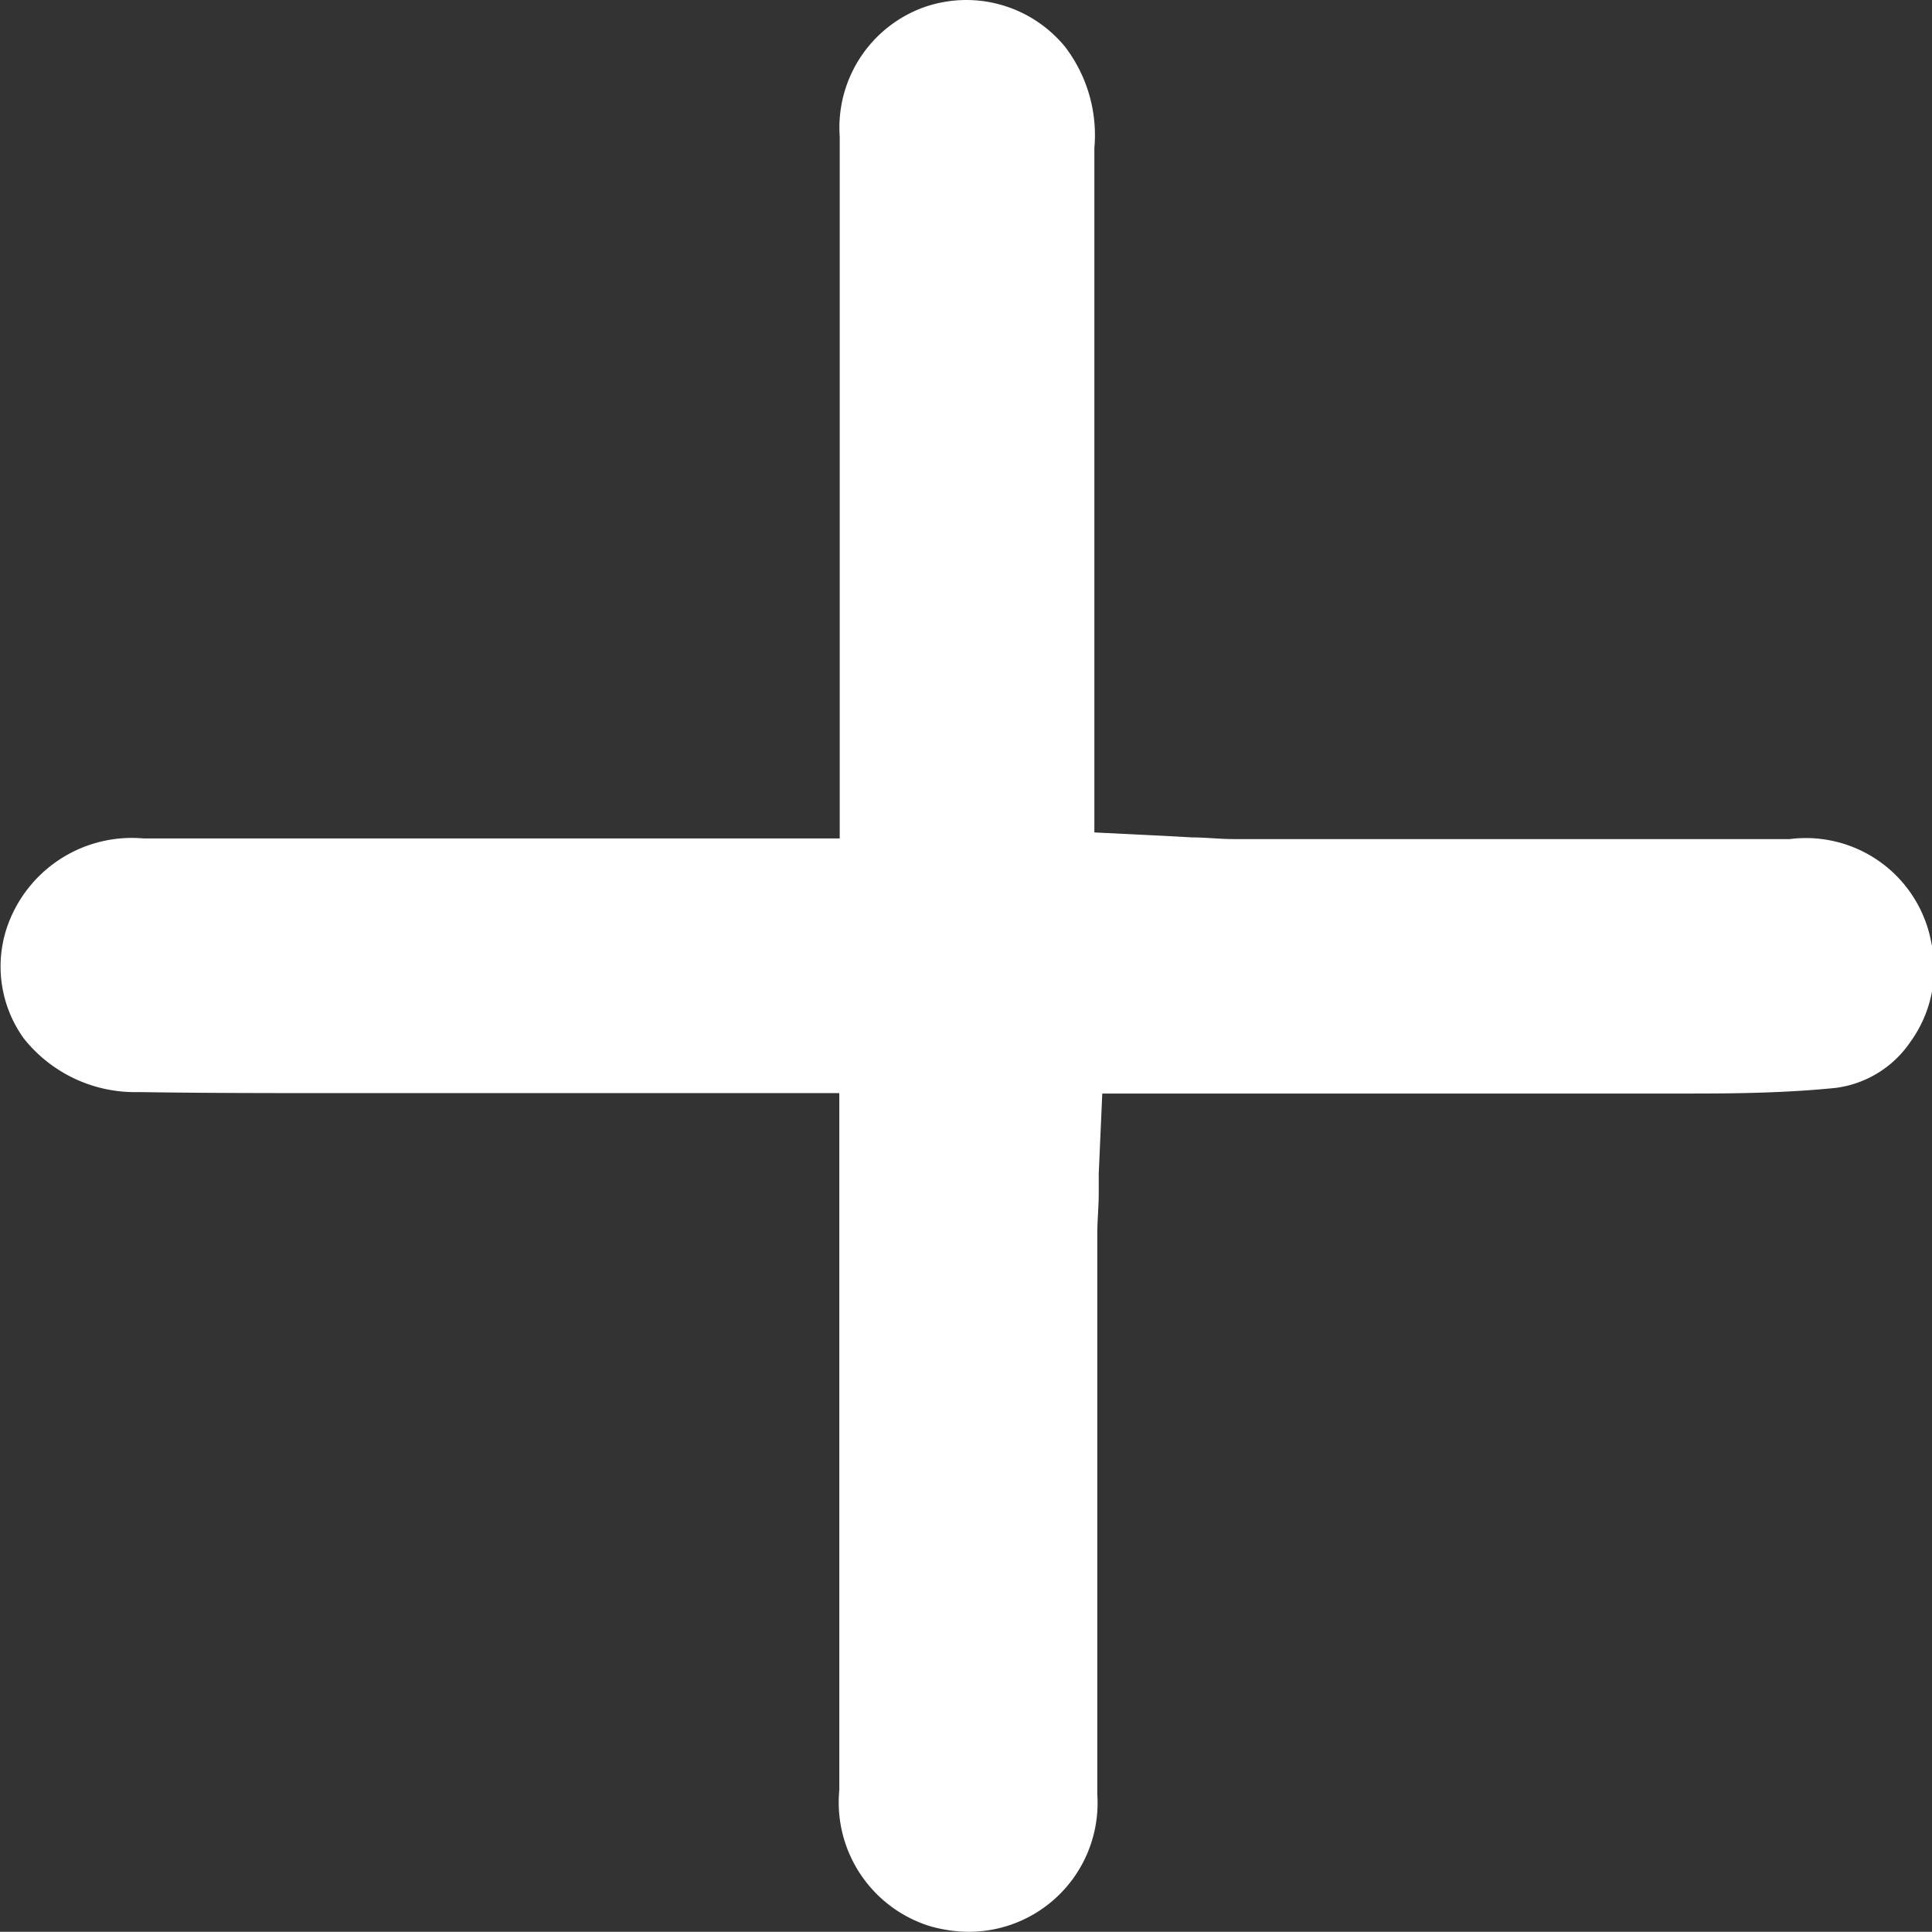 <svg xmlns="http://www.w3.org/2000/svg" width="9.286" height="9.285" viewBox="0 0 9.286 9.285">
  <rect x="0" y="0" width="9.286" height="9.285" fill="#333333" stroke="none"/>
  <path id="Path_53950" data-name="Path 53950" d="M880.933-1472.941a.686.686,0,0,1-.187-.027.623.623,0,0,1-.436-.654c0-.556,0-1.122,0-1.67q0-.356,0-.711v-.969h-2.3c-.413,0-.751,0-1.066-.005a.683.683,0,0,1-.553-.257.591.591,0,0,1-.083-.53.634.634,0,0,1,.659-.432q.48,0,.961,0h2.384v-.71q0-.393,0-.786c0-.616,0-1.253,0-1.878a.615.615,0,0,1,.41-.623.621.621,0,0,1,.2-.033.614.614,0,0,1,.474.226.7.7,0,0,1,.14.486q0,.948,0,1.9v1.389l.382.019.089.005c.066,0,.129.008.2.008h1.571q.548,0,1.1,0a.613.613,0,0,1,.68.494.6.6,0,0,1-.1.481.513.513,0,0,1-.36.221c-.237.024-.479.027-.686.027h-.573l-.756,0h-1.509l-.017.385c0,.034,0,.065,0,.094,0,.066-.007.129-.007.2q0,.445,0,.889c0,.59,0,1.2,0,1.8A.619.619,0,0,1,880.933-1472.941Z" transform="translate(-876.276 1482.226)" fill="#fff"/>
</svg>
